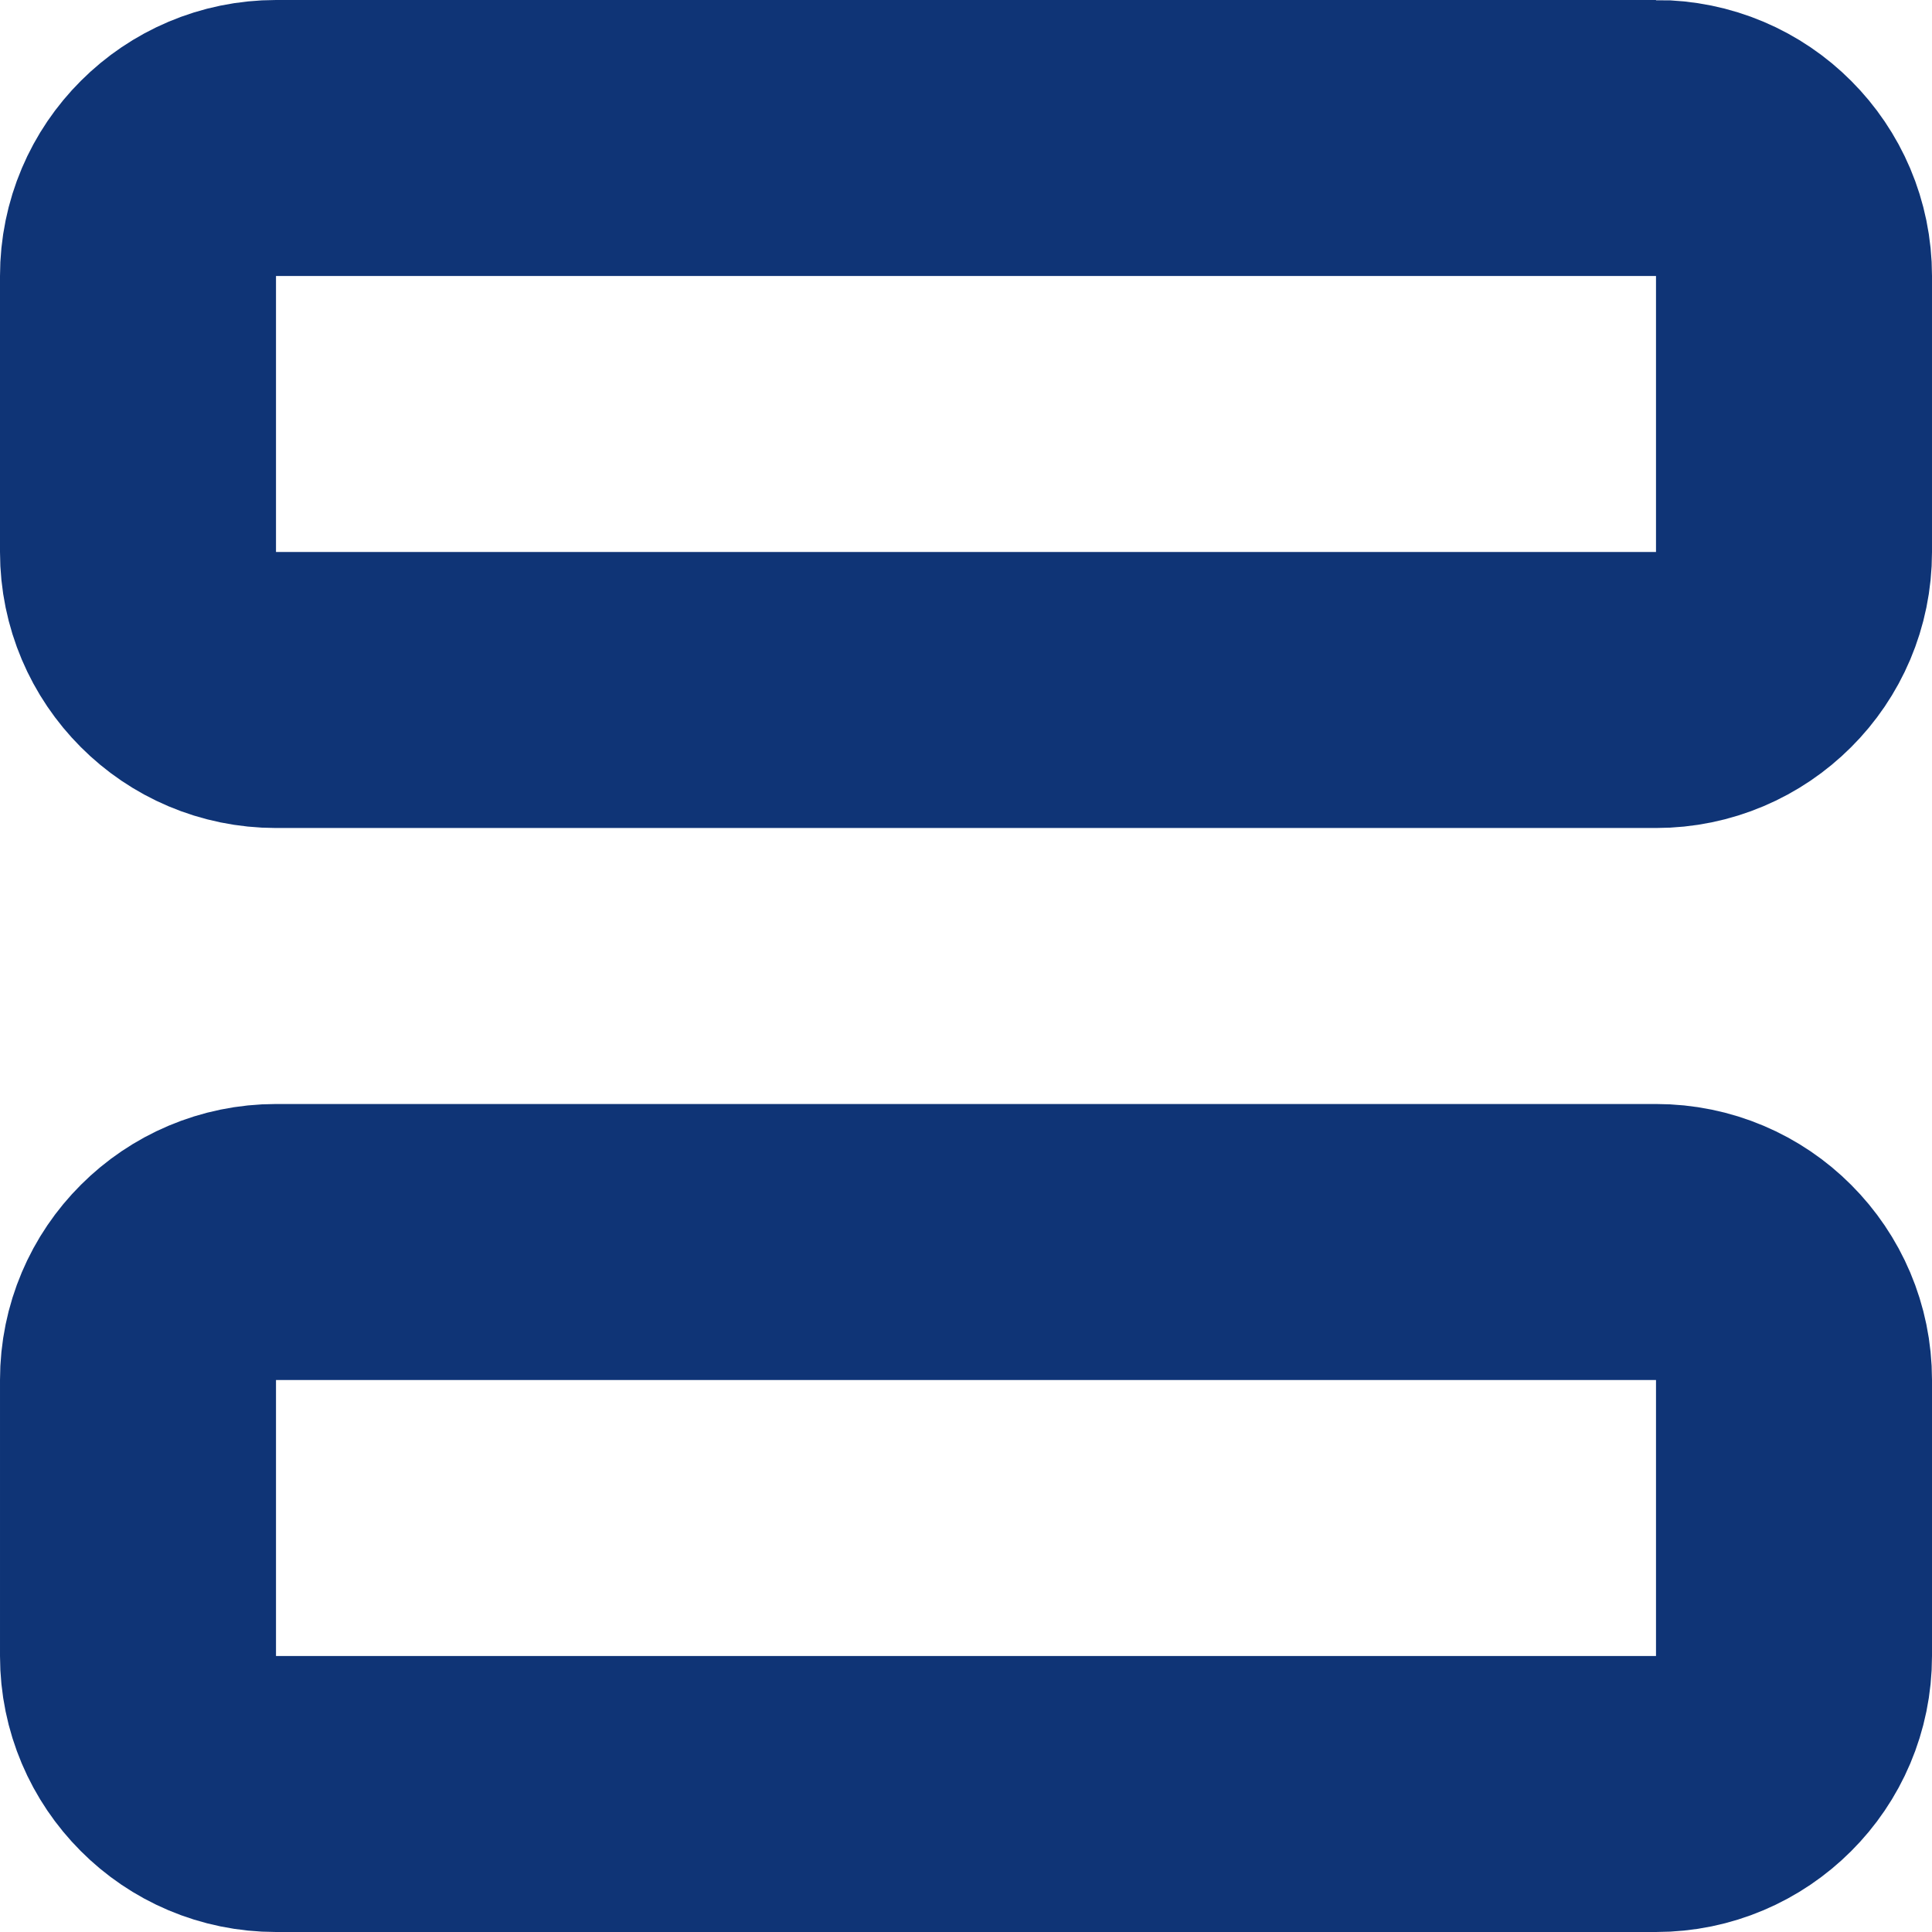 <svg xmlns="http://www.w3.org/2000/svg" width="14" height="14" viewBox="0 0 14 14">
    <path fill="none" fill-rule="evenodd" stroke="#0F3476" stroke-width="2" d="M12 9H2c-.276 0-.526.112-.707.293-.181.18-.293.43-.293.707v2c0 .276.112.526.293.707.18.181.43.293.707.293h10c.276 0 .526-.112.707-.293.181-.18.293-.43.293-.707v-2c0-.276-.112-.526-.293-.707C12.527 9.112 12.277 9 12 9zm0-8H2c-.276 0-.526.112-.707.293C1.112 1.473 1 1.723 1 2v2c0 .276.112.526.293.707.18.181.43.293.707.293h10c.276 0 .526-.112.707-.293.181-.18.293-.43.293-.707V2c0-.276-.112-.526-.293-.707C12.527 1.112 12.277 1 12 1z"/>
</svg>
